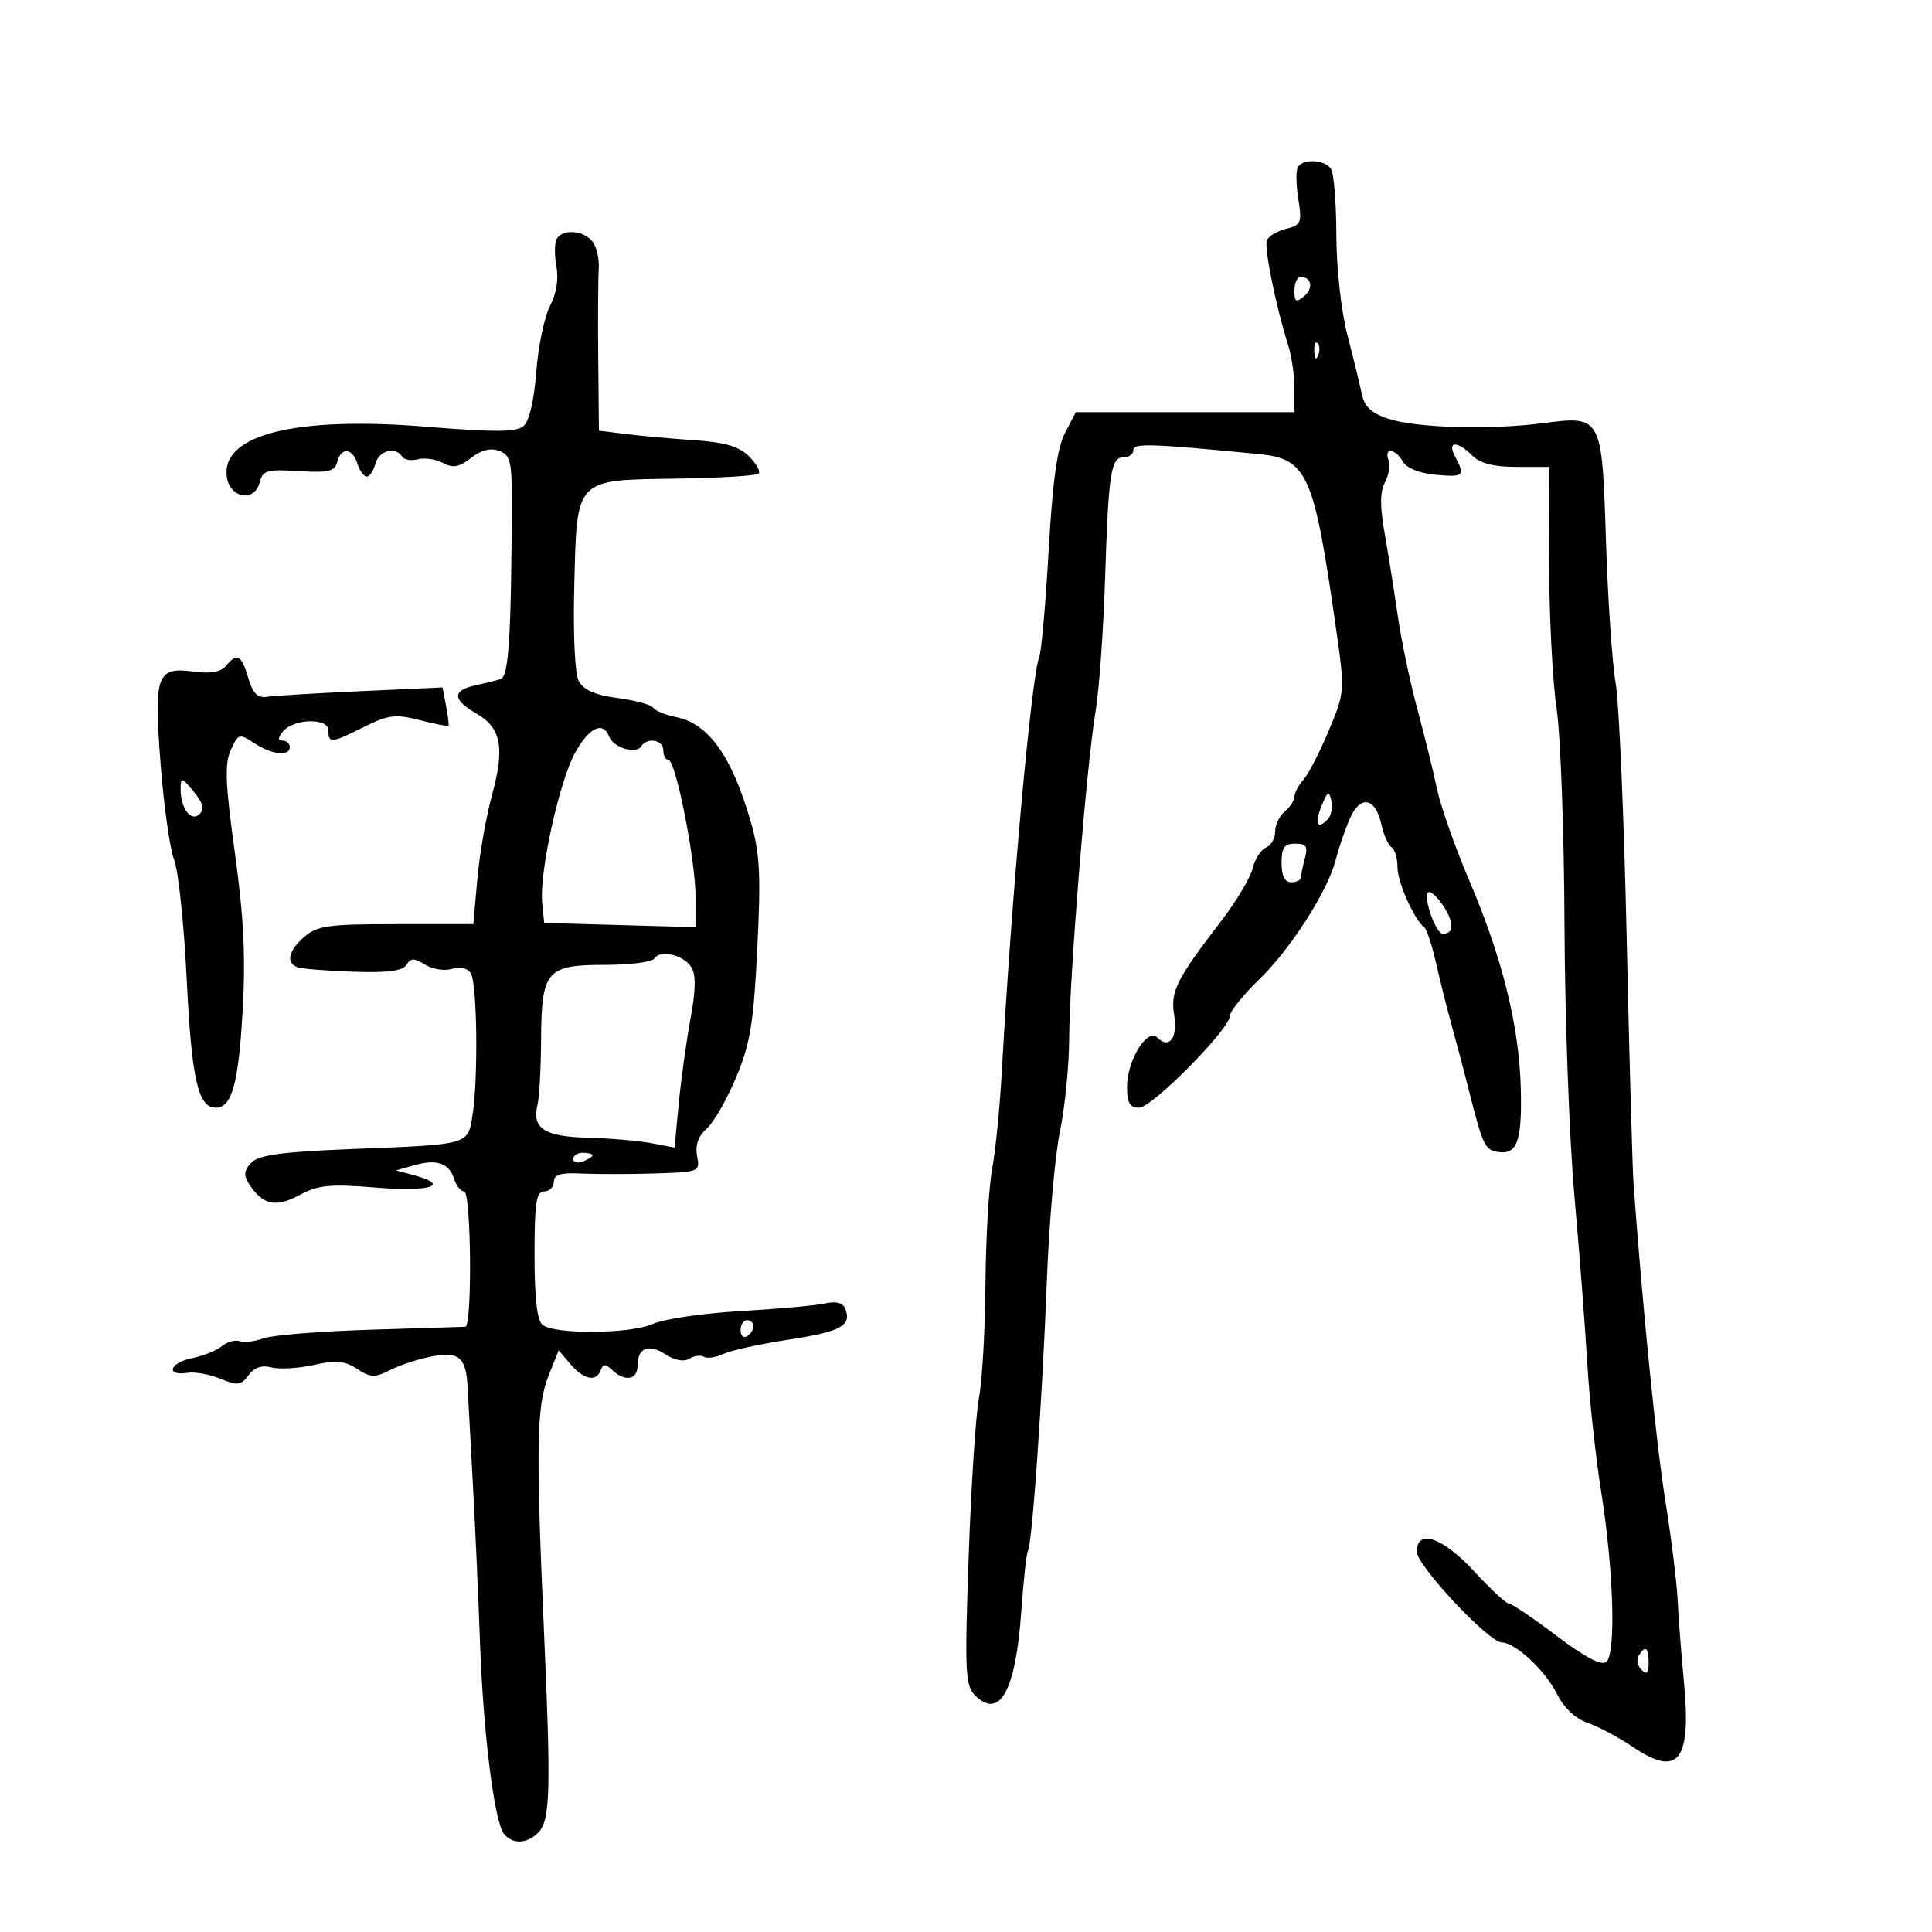 <svg xmlns="http://www.w3.org/2000/svg" width="300" height="300" viewBox="0 0 300 300" version="1.1">
	<path d="M 201.537 25.939 C 201.218 26.456, 201.246 28.684, 201.598 30.890 C 202.190 34.589, 202.041 34.951, 199.692 35.541 C 198.291 35.893, 196.949 36.702, 196.711 37.340 C 196.278 38.498, 198.166 47.761, 200.020 53.571 C 200.559 55.260, 201 58.298, 201 60.321 L 201 64 184.026 64 L 167.051 64 165.367 67.250 C 164.157 69.583, 163.442 74.734, 162.832 85.500 C 162.364 93.750, 161.710 101.175, 161.379 102 C 160.148 105.059, 157.050 139.361, 155.553 166.500 C 155.249 172, 154.578 178.750, 154.060 181.500 C 153.543 184.250, 153.073 192.350, 153.016 199.500 C 152.959 206.650, 152.510 214.525, 152.019 217 C 151.527 219.475, 150.806 230.515, 150.416 241.533 C 149.780 259.525, 149.879 261.736, 151.383 263.240 C 155.222 267.079, 157.712 262.582, 158.582 250.240 C 158.921 245.433, 159.387 241.192, 159.617 240.817 C 160.272 239.747, 161.861 217.062, 162.549 198.947 C 162.893 189.901, 163.810 179.433, 164.587 175.685 C 165.364 171.936, 166.009 165.411, 166.021 161.185 C 166.047 151.854, 168.715 118.797, 170.113 110.500 C 170.669 107.200, 171.334 97.975, 171.591 90 C 172.128 73.308, 172.484 71, 174.519 71 C 175.334 71, 176 70.492, 176 69.871 C 176 68.795, 178.651 68.881, 195.418 70.502 C 203.016 71.237, 204.016 73.478, 207.438 97.448 C 208.852 107.351, 208.847 107.424, 206.330 113.448 C 204.939 116.777, 203.171 120.210, 202.400 121.079 C 201.630 121.947, 201 123.129, 201 123.706 C 201 124.283, 200.325 125.315, 199.500 126 C 198.675 126.685, 198 128.104, 198 129.154 C 198 130.204, 197.366 131.306, 196.590 131.604 C 195.815 131.901, 194.884 133.350, 194.521 134.822 C 194.159 136.295, 191.963 139.975, 189.640 143 C 182.635 152.125, 181.728 153.937, 182.325 157.614 C 182.900 161.160, 181.565 162.965, 179.725 161.125 C 178.153 159.553, 175.015 164.623, 175.007 168.750 C 175.001 171.270, 175.424 172, 176.885 172 C 178.906 172, 191 159.746, 191 157.699 C 191 157.023, 193.052 154.482, 195.560 152.051 C 200.442 147.320, 206.203 138.313, 207.402 133.535 C 207.806 131.927, 208.755 129.128, 209.513 127.316 C 211.162 123.367, 213.562 123.730, 214.516 128.072 C 214.867 129.670, 215.569 131.234, 216.077 131.548 C 216.585 131.861, 217 133.260, 217 134.655 C 217 136.995, 219.597 142.814, 221.176 144.013 C 221.548 144.296, 222.360 146.771, 222.981 149.513 C 223.602 152.256, 224.733 156.750, 225.494 159.500 C 226.256 162.250, 227.387 166.525, 228.009 169 C 230.181 177.642, 230.554 178.483, 232.377 178.834 C 235.554 179.446, 236.354 177.382, 236.150 169.097 C 235.910 159.336, 233.289 148.760, 228.102 136.619 C 225.936 131.549, 223.696 125.173, 223.124 122.451 C 222.553 119.728, 221.173 114.125, 220.058 110 C 218.943 105.875, 217.578 99.350, 217.024 95.500 C 216.470 91.650, 215.555 85.899, 214.990 82.719 C 214.261 78.619, 214.281 76.343, 215.058 74.891 C 215.661 73.765, 215.908 72.204, 215.608 71.422 C 214.845 69.434, 216.698 69.638, 217.834 71.667 C 218.399 72.677, 220.390 73.486, 222.883 73.718 C 227.305 74.130, 227.554 73.905, 225.965 70.934 C 224.653 68.483, 226.227 68.374, 228.619 70.750 C 229.832 71.954, 231.961 72.500, 235.441 72.500 L 240.500 72.500 240.540 87.500 C 240.563 95.750, 241.087 105.875, 241.705 110 C 242.324 114.125, 242.875 129.200, 242.932 143.500 C 242.988 157.800, 243.674 176.700, 244.456 185.500 C 245.239 194.300, 246.143 206.041, 246.465 211.592 C 246.788 217.143, 247.759 226.143, 248.623 231.592 C 250.570 243.866, 250.960 256.788, 249.422 258.065 C 248.672 258.687, 246.094 257.331, 241.693 253.999 C 238.060 251.250, 234.732 249, 234.297 249 C 233.862 249, 231.437 246.750, 228.909 244 C 224.050 238.716, 220 237.326, 220 240.944 C 220 243.096, 231.126 254.979, 233.195 255.036 C 235.349 255.095, 239.957 259.403, 241.786 263.066 C 242.849 265.196, 244.639 266.885, 246.500 267.513 C 248.150 268.071, 251.342 269.771, 253.593 271.292 C 260.632 276.049, 262.662 273.432, 261.478 261.128 C 261.075 256.933, 260.637 251.250, 260.506 248.500 C 260.375 245.750, 259.512 238.775, 258.588 233 C 257.179 224.197, 255.083 203.334, 253.664 184 C 253.482 181.525, 252.997 164.200, 252.586 145.500 C 252.174 126.800, 251.402 109.025, 250.871 106 C 250.339 102.975, 249.667 93.100, 249.377 84.055 C 248.751 64.522, 248.750 64.521, 239.500 65.721 C 231.308 66.784, 219.901 66.452, 215.575 65.025 C 212.940 64.155, 211.856 63.141, 211.454 61.172 C 211.154 59.703, 210.148 55.575, 209.220 52 C 208.256 48.289, 207.521 41.638, 207.508 36.500 C 207.496 31.550, 207.125 26.938, 206.684 26.250 C 205.744 24.785, 202.376 24.582, 201.537 25.939 M 86.460 37.065 C 86.098 37.651, 86.068 39.563, 86.394 41.315 C 86.767 43.323, 86.403 45.609, 85.408 47.500 C 84.541 49.150, 83.579 53.761, 83.271 57.747 C 82.924 62.243, 82.165 65.448, 81.273 66.189 C 80.167 67.106, 76.696 67.125, 66.291 66.271 C 45.994 64.605, 34.446 67.457, 35.203 73.948 C 35.595 77.317, 39.483 78.086, 40.301 74.956 C 40.806 73.028, 41.430 72.843, 46.382 73.153 C 50.975 73.442, 51.977 73.206, 52.357 71.750 C 52.971 69.394, 54.717 69.533, 55.500 72 C 55.849 73.100, 56.502 74, 56.951 74 C 57.400 74, 58.002 73.100, 58.290 72 C 58.824 69.958, 61.431 69.271, 62.442 70.906 C 62.750 71.404, 63.856 71.589, 64.899 71.316 C 65.942 71.043, 67.693 71.301, 68.791 71.888 C 70.351 72.723, 71.301 72.553, 73.143 71.109 C 74.713 69.878, 76.169 69.510, 77.503 70.007 C 79.278 70.668, 79.501 71.647, 79.472 78.626 C 79.386 98.781, 78.983 105.068, 77.750 105.448 C 77.063 105.660, 75.263 106.104, 73.750 106.436 C 70.189 107.216, 70.264 108.671, 73.974 110.797 C 77.826 113.003, 78.416 116.112, 76.387 123.500 C 75.481 126.800, 74.460 132.650, 74.120 136.500 L 73.500 143.500 61.500 143.500 C 50.984 143.500, 49.222 143.744, 47.250 145.472 C 44.750 147.664, 44.349 149.565, 46.250 150.211 C 46.938 150.445, 50.828 150.751, 54.896 150.891 C 60.174 151.072, 62.528 150.767, 63.116 149.823 C 63.793 148.735, 64.311 148.731, 66.032 149.798 C 67.183 150.511, 69.053 150.801, 70.187 150.441 C 71.455 150.038, 72.581 150.309, 73.110 151.143 C 74.105 152.713, 74.272 167.723, 73.356 173.264 C 72.605 177.808, 72.977 177.706, 54.548 178.428 C 43.904 178.846, 40.233 179.338, 39.065 180.506 C 37.927 181.645, 37.803 182.464, 38.584 183.702 C 40.724 187.094, 42.760 187.584, 46.453 185.595 C 49.432 183.991, 51.169 183.820, 58.468 184.412 C 66.869 185.094, 70.041 184.033, 64.250 182.479 L 61.500 181.741 64.335 180.934 C 67.833 179.939, 69.739 180.603, 70.529 183.092 C 70.862 184.142, 71.554 185, 72.067 185 C 73.169 185, 73.352 205.989, 72.250 206.024 C 71.838 206.036, 65.165 206.243, 57.422 206.483 C 49.678 206.723, 42.253 207.323, 40.922 207.816 C 39.590 208.309, 37.922 208.510, 37.216 208.262 C 36.510 208.014, 35.270 208.361, 34.460 209.033 C 33.650 209.705, 31.528 210.554, 29.744 210.919 C 26.266 211.630, 25.711 213.722, 29.146 213.170 C 30.276 212.989, 32.566 213.406, 34.234 214.097 C 36.890 215.197, 37.433 215.129, 38.588 213.548 C 39.477 212.333, 40.643 211.935, 42.156 212.330 C 43.392 212.654, 46.347 212.483, 48.723 211.950 C 52.170 211.178, 53.528 211.300, 55.445 212.556 C 57.558 213.940, 58.189 213.957, 60.674 212.699 C 62.228 211.911, 65.152 210.968, 67.172 210.603 C 71.332 209.850, 72.374 210.788, 72.619 215.500 C 72.704 217.150, 73.070 223.900, 73.432 230.500 C 73.793 237.100, 74.290 248.125, 74.534 255 C 75.036 269.092, 76.758 282.878, 78.249 284.750 C 79.566 286.403, 81.808 286.334, 83.556 284.587 C 85.451 282.692, 85.577 278.269, 84.455 253 C 83.195 224.603, 83.313 218.266, 85.185 213.593 L 86.750 209.685 88.597 211.843 C 90.665 214.257, 92.602 214.632, 93.292 212.750 C 93.658 211.750, 94.015 211.750, 95.075 212.750 C 97.044 214.608, 99 214.264, 99 212.059 C 99 209.279, 100.731 208.594, 103.376 210.327 C 104.779 211.246, 106.193 211.498, 107.034 210.979 C 107.788 210.513, 108.806 210.380, 109.298 210.684 C 109.789 210.988, 111.160 210.785, 112.345 210.234 C 113.530 209.683, 118.100 208.683, 122.500 208.011 C 130.576 206.779, 132.267 205.861, 131.266 203.251 C 130.896 202.288, 129.866 202.010, 128.109 202.401 C 126.674 202.721, 120.775 203.253, 115 203.584 C 109.225 203.915, 103.092 204.814, 101.371 205.582 C 97.865 207.147, 86.198 207.247, 84.250 205.729 C 83.400 205.067, 83 201.593, 83 194.878 C 83 186.764, 83.268 185, 84.500 185 C 85.325 185, 86 184.328, 86 183.508 C 86 182.386, 87.055 182.067, 90.250 182.223 C 92.588 182.338, 97.700 182.335, 101.611 182.216 C 108.611 182.003, 108.715 181.961, 108.246 179.504 C 107.927 177.837, 108.423 176.425, 109.738 175.254 C 110.821 174.289, 112.877 170.706, 114.308 167.290 C 116.499 162.057, 117.016 158.909, 117.592 147.269 C 118.164 135.699, 117.994 132.488, 116.541 127.479 C 113.600 117.338, 110.020 112.354, 104.948 111.340 C 103.304 111.011, 101.724 110.363, 101.438 109.900 C 101.152 109.437, 98.670 108.760, 95.923 108.395 C 92.450 107.935, 90.610 107.139, 89.886 105.787 C 89.265 104.626, 88.977 98.636, 89.172 90.953 C 89.601 74.092, 89.154 74.559, 105.131 74.320 C 111.766 74.221, 117.463 73.871, 117.791 73.542 C 118.120 73.213, 117.454 72.010, 116.312 70.867 C 114.772 69.327, 112.589 68.680, 107.867 68.362 C 104.365 68.126, 99.588 67.696, 97.250 67.405 L 93 66.877 92.894 55.689 C 92.836 49.535, 92.872 43.240, 92.975 41.700 C 93.077 40.159, 92.620 38.247, 91.958 37.450 C 90.551 35.754, 87.406 35.534, 86.460 37.065 M 201 45.122 C 201 46.889, 201.250 47.038, 202.489 46.009 C 203.994 44.760, 203.673 43, 201.941 43 C 201.423 43, 201 43.955, 201 45.122 M 204.079 54.583 C 204.127 55.748, 204.364 55.985, 204.683 55.188 C 204.972 54.466, 204.936 53.603, 204.604 53.271 C 204.272 52.939, 204.036 53.529, 204.079 54.583 M 35.083 103.400 C 34.305 104.337, 32.682 104.633, 30.169 104.296 C 24.311 103.510, 23.874 104.704, 24.935 118.588 C 25.436 125.139, 26.382 131.850, 27.038 133.500 C 27.694 135.150, 28.575 143.515, 28.994 152.089 C 29.752 167.568, 30.755 172, 33.500 172 C 36.011 172, 37.028 168.328, 37.681 156.909 C 38.156 148.619, 37.847 142.359, 36.473 132.440 C 34.985 121.693, 34.862 118.598, 35.838 116.457 C 37 113.906, 37.144 113.864, 39.489 115.401 C 42.240 117.203, 45 117.504, 45 116 C 45 115.450, 44.495 115, 43.878 115 C 43.102 115, 43.140 114.536, 44 113.500 C 44.685 112.675, 46.540 112, 48.122 112 C 50.014 112, 51 112.514, 51 113.500 C 51 115.458, 51.473 115.404, 56.567 112.860 C 60.295 110.997, 61.410 110.861, 65.144 111.809 C 67.504 112.408, 69.523 112.808, 69.629 112.699 C 69.736 112.590, 69.575 111.205, 69.271 109.622 L 68.718 106.745 56.109 107.319 C 49.174 107.635, 42.600 108.030, 41.500 108.197 C 39.993 108.425, 39.264 107.699, 38.543 105.250 C 37.488 101.666, 36.819 101.308, 35.083 103.400 M 89.366 116.758 C 86.913 121.058, 83.722 135.468, 84.186 140.147 L 84.500 143.312 96.250 143.643 L 108 143.973 108.005 139.237 C 108.010 133.576, 104.922 118, 103.795 118 C 103.358 118, 103 117.325, 103 116.500 C 103 114.872, 100.467 114.435, 99.558 115.906 C 98.778 117.169, 95.252 116.099, 94.601 114.401 C 93.661 111.954, 91.568 112.896, 89.366 116.758 M 28.049 122.500 C 28.021 125.521, 29.682 127.718, 30.998 126.402 C 31.774 125.626, 31.512 124.638, 30.073 122.910 C 28.201 120.661, 28.065 120.634, 28.049 122.500 M 205.269 125 C 204.100 127.821, 204.498 128.902, 206.110 127.290 C 206.703 126.697, 206.989 125.377, 206.746 124.356 C 206.364 122.749, 206.166 122.835, 205.269 125 M 199 134 C 199 136, 199.500 137, 200.500 137 C 201.325 137, 202.006 136.662, 202.014 136.250 C 202.021 135.838, 202.299 134.488, 202.630 133.250 C 203.117 131.435, 202.824 131, 201.117 131 C 199.431 131, 199 131.612, 199 134 M 221.756 138.577 C 220.965 139.369, 222.966 145, 224.039 145 C 225.793 145, 225.825 143.281, 224.118 140.680 C 223.145 139.197, 222.083 138.251, 221.756 138.577 M 101.590 148.855 C 101.261 149.388, 97.809 149.824, 93.920 149.824 C 84.834 149.824, 84.079 150.714, 84.018 161.500 C 83.993 165.900, 83.748 170.400, 83.473 171.500 C 82.551 175.194, 84.492 176.489, 91.214 176.661 C 94.671 176.750, 99.131 177.130, 101.123 177.506 L 104.747 178.189 105.398 171.345 C 105.757 167.580, 106.578 161.654, 107.223 158.176 C 108.049 153.722, 108.086 151.356, 107.346 150.176 C 106.142 148.255, 102.480 147.414, 101.590 148.855 M 89 179.969 C 89 180.501, 89.675 180.678, 90.500 180.362 C 91.325 180.045, 92 179.609, 92 179.393 C 92 179.177, 91.325 179, 90.500 179 C 89.675 179, 89 179.436, 89 179.969 M 115 206.559 C 115 207.416, 115.450 207.840, 116 207.500 C 116.550 207.160, 117 206.459, 117 205.941 C 117 205.423, 116.550 205, 116 205 C 115.450 205, 115 205.702, 115 206.559 M 254.446 257.087 C 254.077 257.685, 254.275 258.675, 254.887 259.287 C 255.704 260.104, 256 259.815, 256 258.200 C 256 255.785, 255.481 255.413, 254.446 257.087" stroke="none" fill="black" fill-rule="evenodd"/>
</svg>